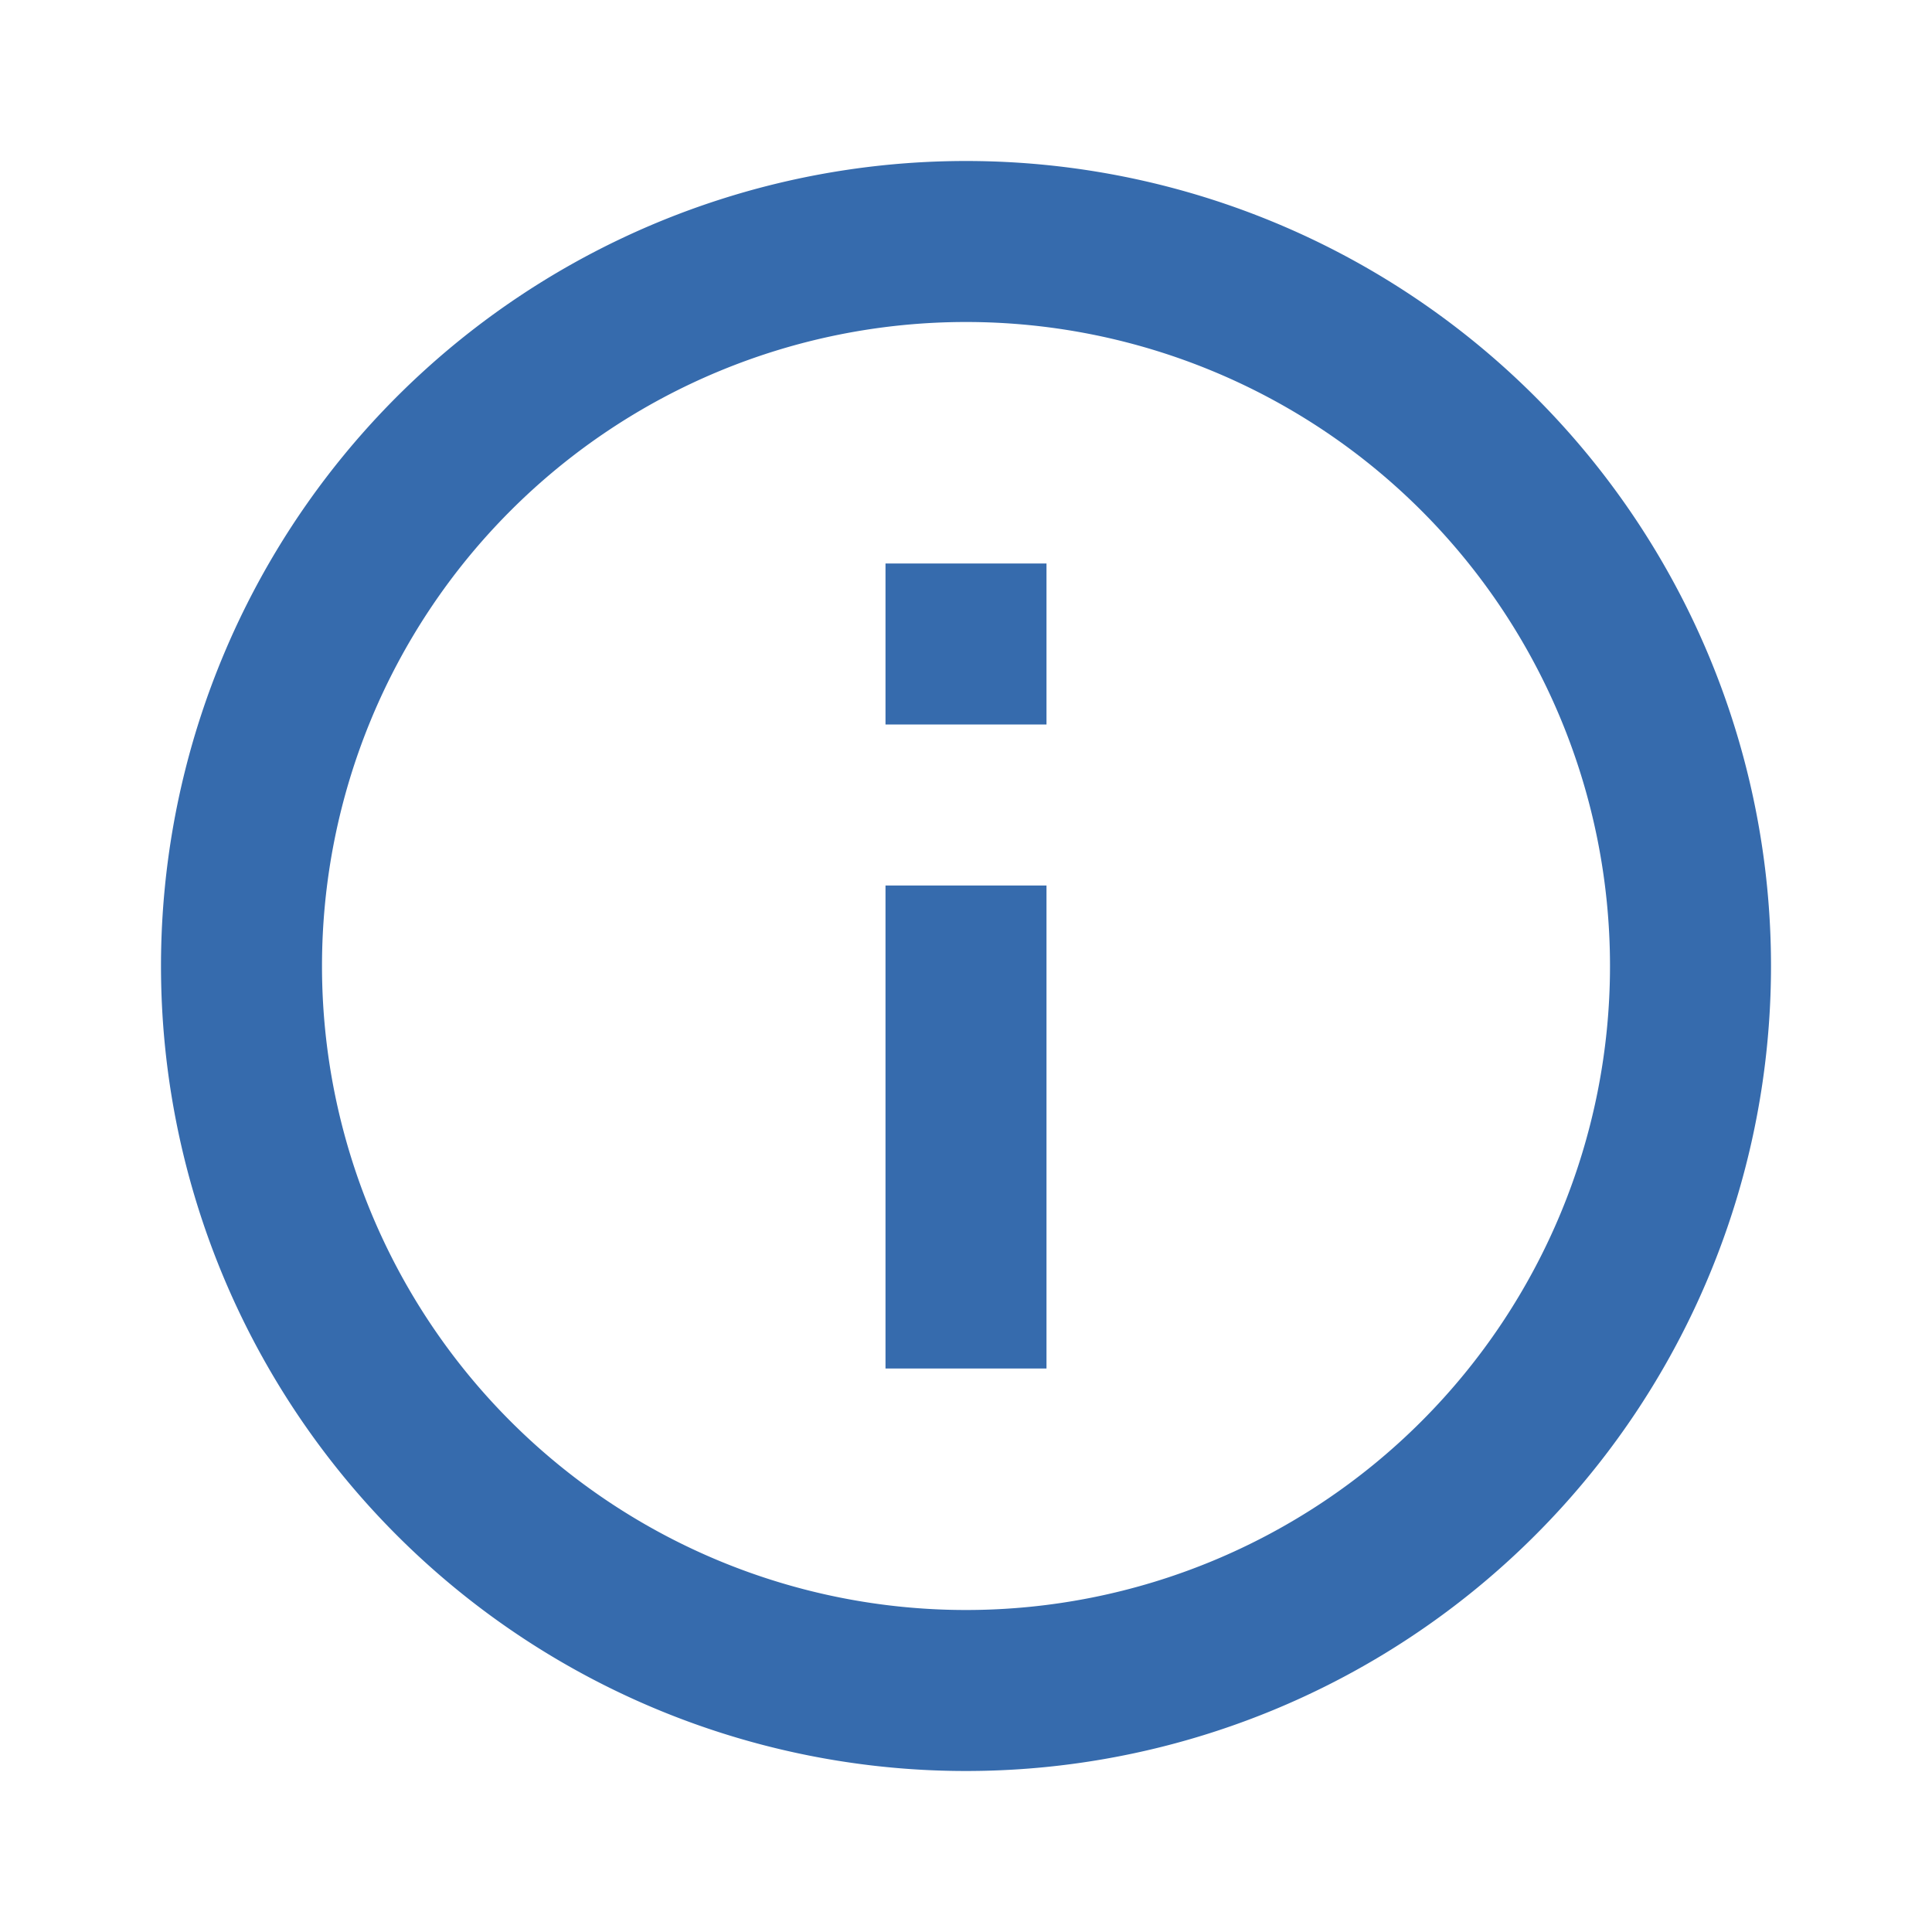<svg xmlns="http://www.w3.org/2000/svg" viewBox="0 0 24 24"><title>info-ol</title><path d="M0,0H24V24H0Z" style="fill:none"/><path d="M0,0H24V24H0Z" style="fill:none"/><path d="M12,4a8,8,0,1,1-8,8,8,8,0,0,1,8-8m0-2A10,10,0,1,0,22,12,10,10,0,0,0,12,2Z" style="fill:#366bad"/><rect x="11" y="11" width="2" height="6" style="fill:#366bad"/><rect x="11" y="7" width="2" height="2" style="fill:#366bad"/></svg>